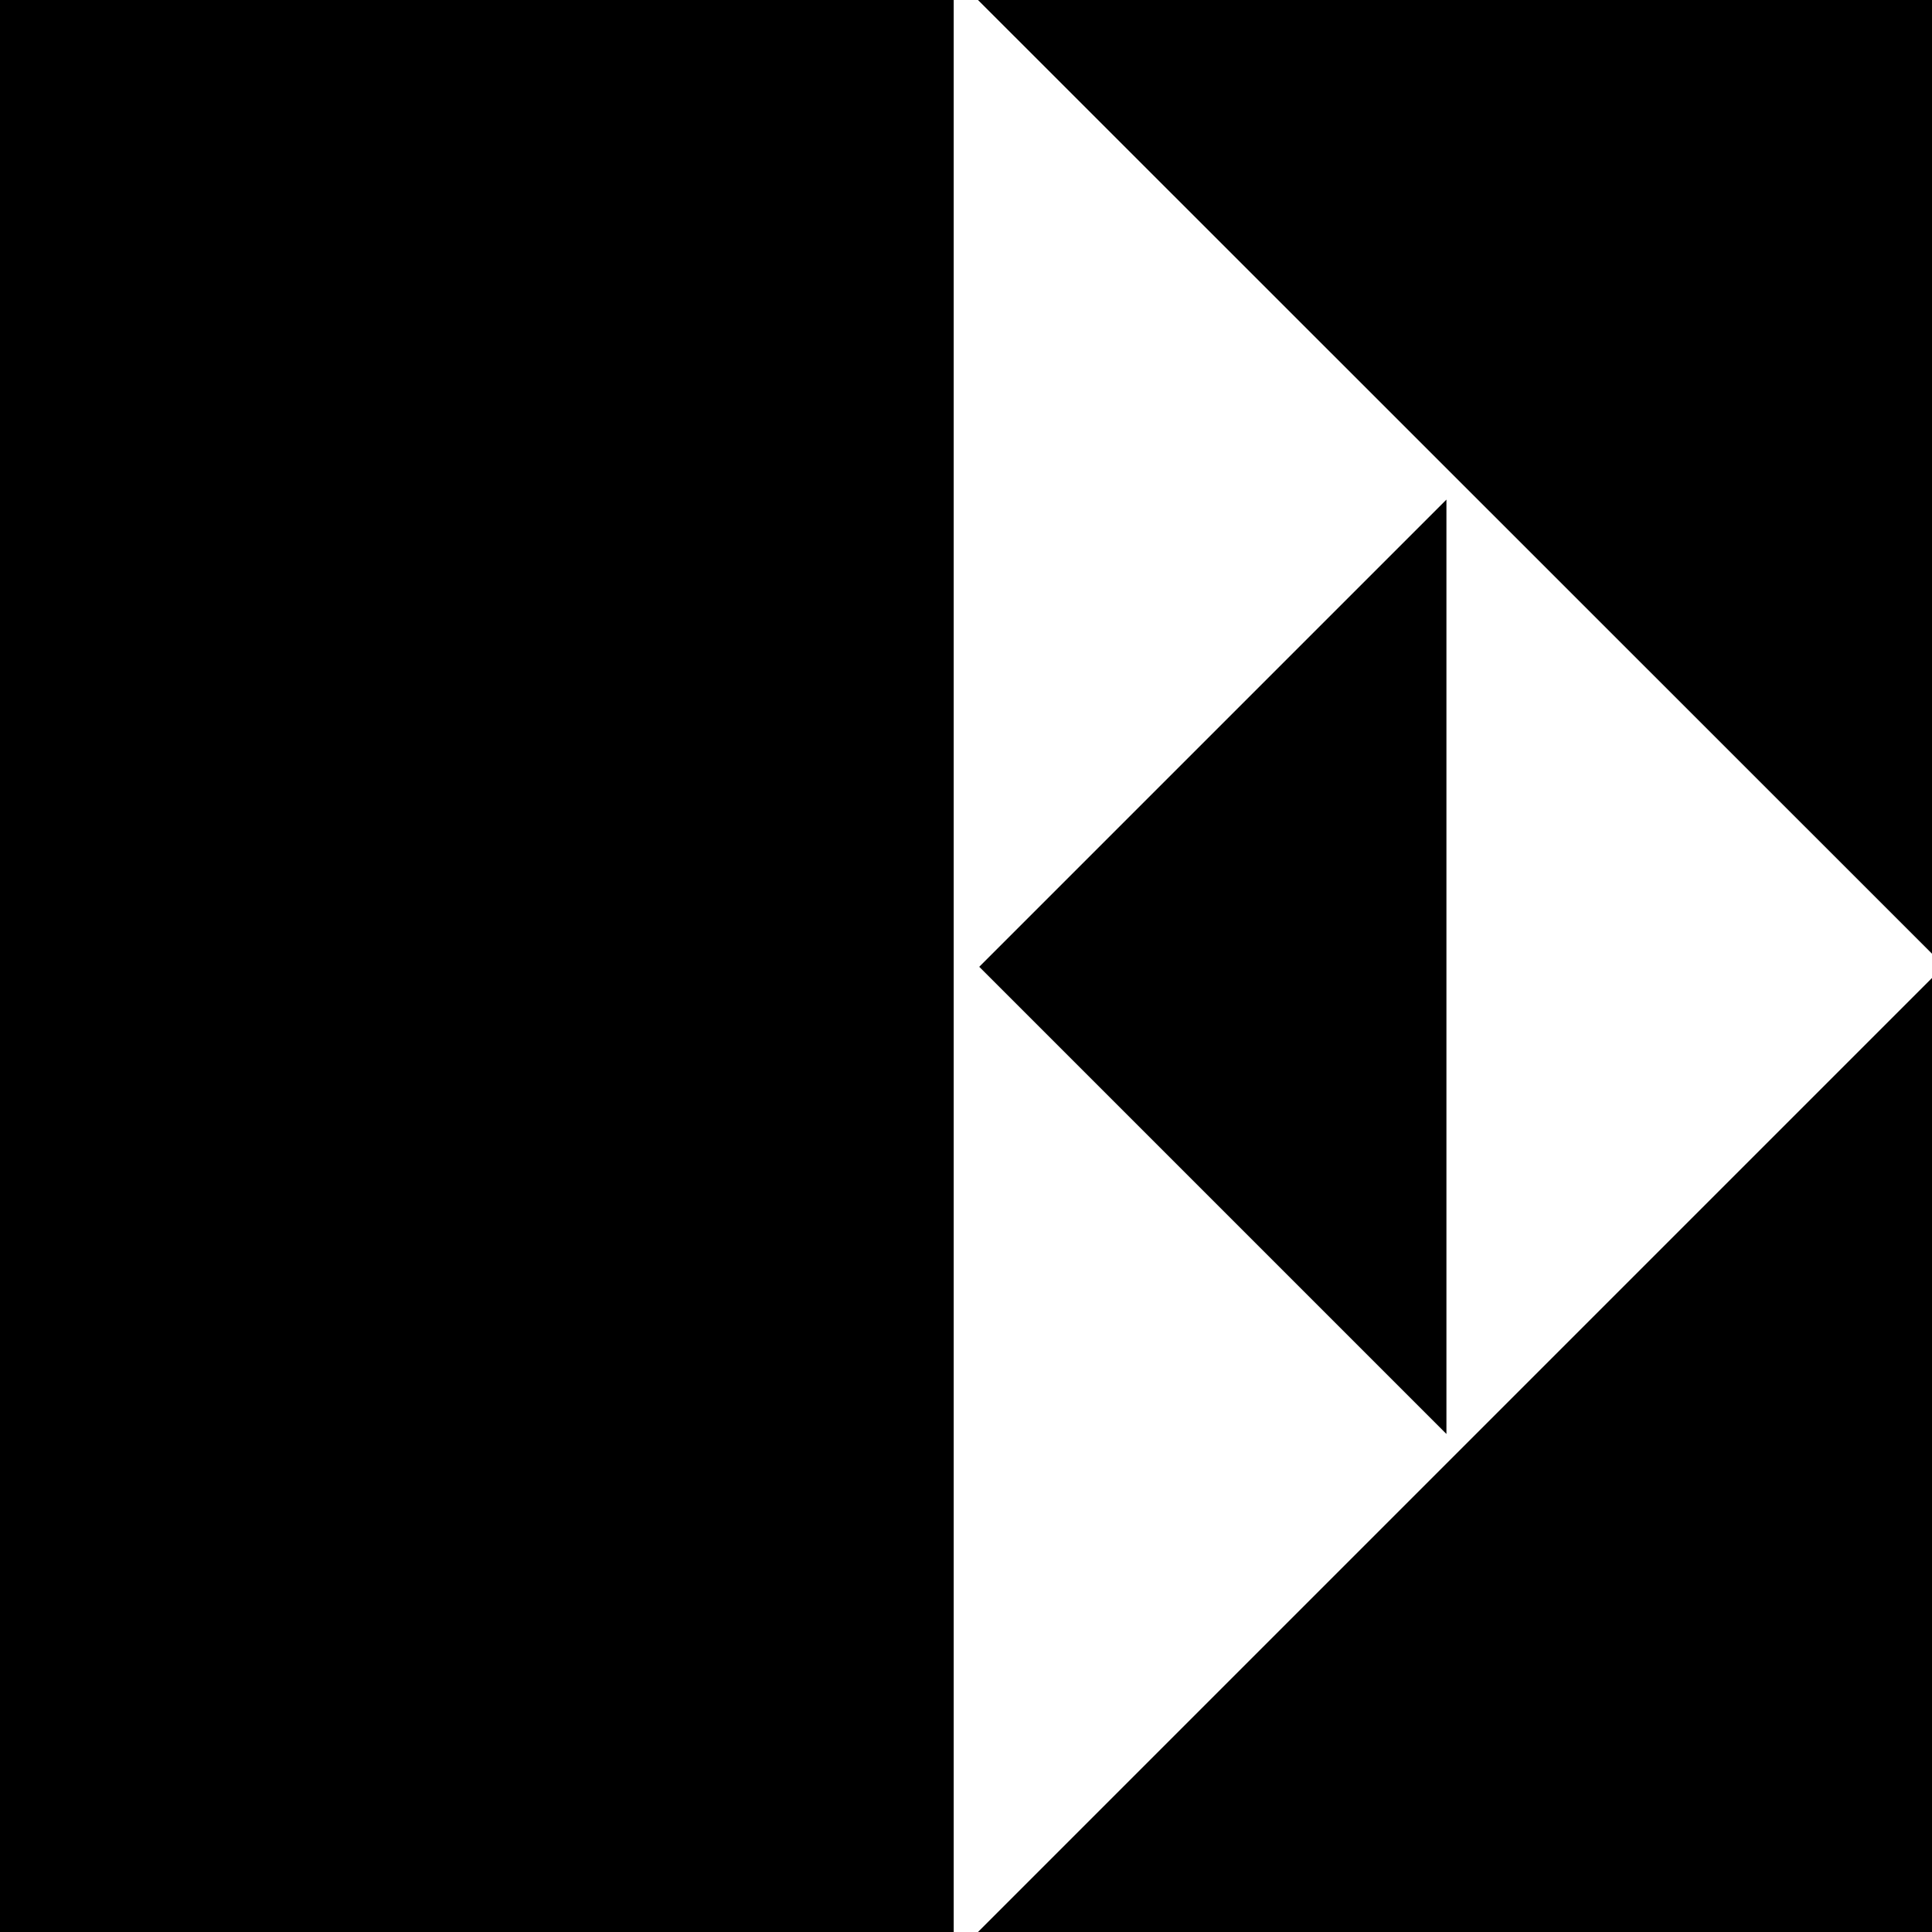 <svg xmlns="http://www.w3.org/2000/svg" width="620.3" viewBox="0 0 620.3 620.3" height="620.3" xml:space="preserve" style="enable-background:new 0 0 620.3 620.3"><path d="M0 0h306.2v620.3H0zM314 0l306.3 306.2V0zM620.3 620.3V314L314 620.3zM314.4 310.4l150 150v-300z"></path></svg>